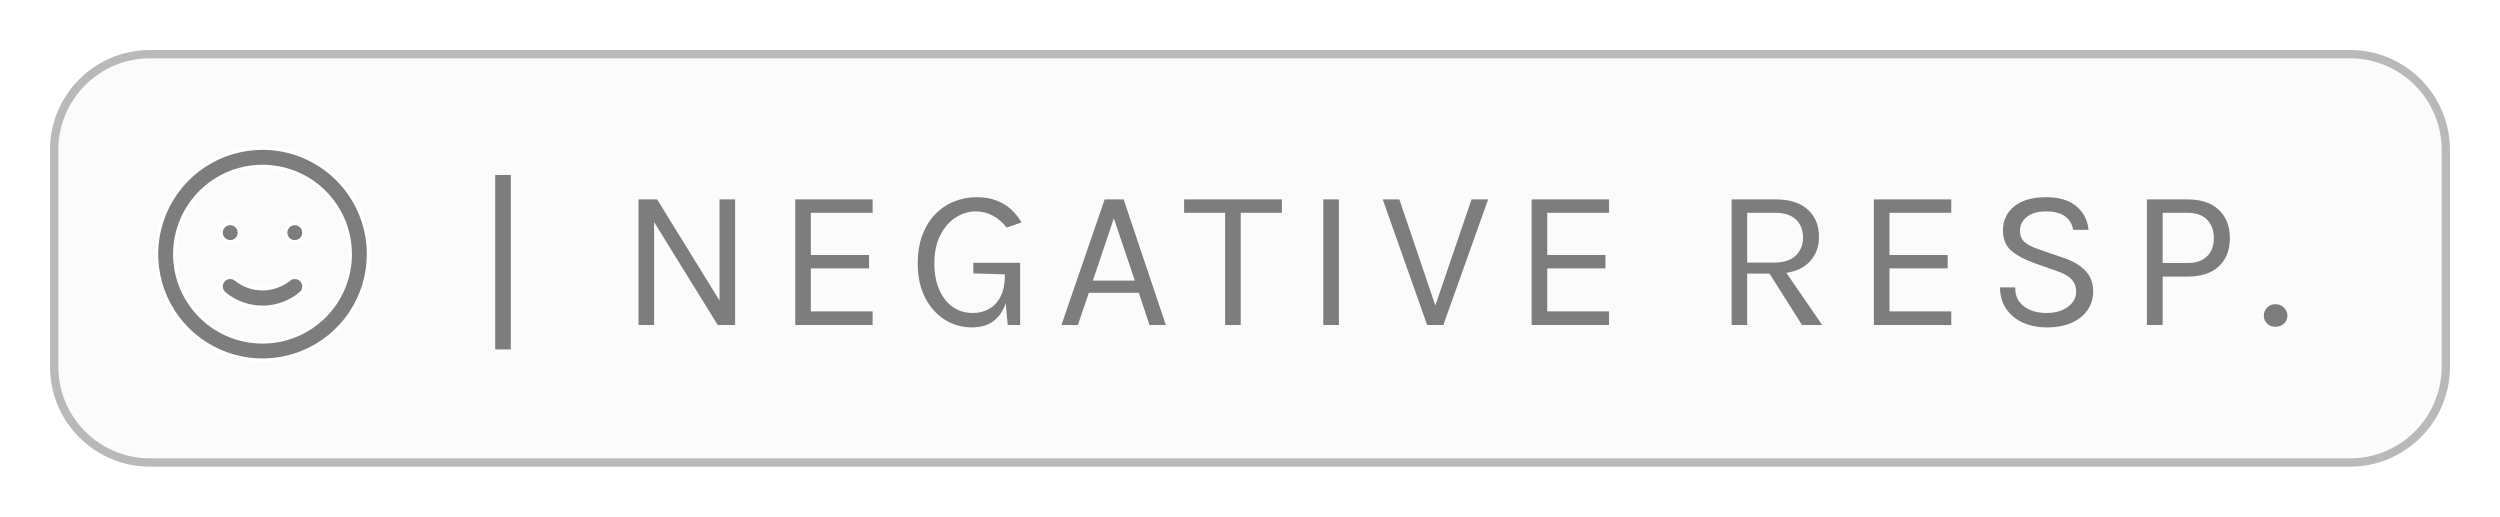 <svg width="300" height="62" viewBox="0 0 300 62" fill="none" xmlns="http://www.w3.org/2000/svg">
<g filter="url(#filter0_d_7096_5779)">
<path d="M18 2.5H282C288.351 2.5 293.5 7.649 293.5 14V40C293.5 46.351 288.351 51.5 282 51.5H18C11.649 51.5 6.5 46.351 6.5 40V14C6.5 7.649 11.649 2.5 18 2.5Z" fill="#FBFBFB" stroke="#B9B9B9"/>
<path d="M28.324 29.534L28.324 29.534L28.326 29.536C29.225 30.261 30.345 30.656 31.5 30.656C32.655 30.656 33.775 30.261 34.674 29.536L34.548 29.38L34.676 29.534C34.899 29.349 35.187 29.259 35.475 29.286C35.618 29.299 35.758 29.34 35.885 29.407C36.012 29.474 36.124 29.565 36.216 29.676C36.401 29.899 36.49 30.186 36.464 30.475C36.437 30.764 36.297 31.03 36.074 31.215L36.074 31.216C34.79 32.287 33.172 32.874 31.5 32.874C29.828 32.874 28.21 32.287 26.927 31.216L26.926 31.215C26.703 31.03 26.563 30.764 26.537 30.475C26.51 30.186 26.599 29.899 26.784 29.676C26.97 29.453 27.236 29.313 27.525 29.286C27.814 29.259 28.101 29.349 28.324 29.534ZM28.232 24.824C28.052 24.944 27.841 25.008 27.625 25.008C27.336 25.008 27.058 24.893 26.853 24.688C26.648 24.483 26.534 24.206 26.534 23.916C26.534 23.7 26.598 23.489 26.718 23.31C26.837 23.13 27.008 22.99 27.207 22.908C27.407 22.825 27.626 22.803 27.838 22.846C28.05 22.888 28.244 22.992 28.397 23.144C28.55 23.297 28.654 23.492 28.696 23.703C28.738 23.915 28.716 24.135 28.634 24.334C28.551 24.534 28.411 24.704 28.232 24.824ZM34.769 23.009C34.948 22.889 35.159 22.825 35.375 22.825C35.665 22.825 35.942 22.94 36.147 23.144C36.352 23.349 36.467 23.627 36.467 23.916C36.467 24.132 36.403 24.343 36.283 24.523C36.163 24.702 35.992 24.842 35.793 24.925C35.593 25.008 35.374 25.029 35.162 24.987C34.95 24.945 34.756 24.841 34.603 24.688C34.451 24.536 34.347 24.341 34.304 24.129C34.262 23.918 34.284 23.698 34.367 23.499C34.449 23.299 34.589 23.129 34.769 23.009ZM24.435 15.926C26.526 14.529 28.985 13.783 31.5 13.783C33.17 13.783 34.824 14.112 36.367 14.751C37.91 15.39 39.311 16.327 40.492 17.508C41.673 18.689 42.61 20.09 43.249 21.633C43.888 23.176 44.217 24.83 44.217 26.5C44.217 29.015 43.471 31.473 42.074 33.565C40.676 35.656 38.69 37.286 36.367 38.248C34.043 39.211 31.486 39.463 29.019 38.972C26.552 38.481 24.287 37.27 22.508 35.492C20.73 33.713 19.518 31.447 19.028 28.981C18.537 26.514 18.789 23.957 19.752 21.633C20.714 19.309 22.344 17.323 24.435 15.926ZM25.648 35.258C27.38 36.415 29.417 37.033 31.5 37.033C34.294 37.033 36.973 35.923 38.948 33.948C40.924 31.973 42.033 29.293 42.033 26.5C42.033 24.416 41.416 22.38 40.258 20.648C39.101 18.916 37.456 17.565 35.531 16.768C33.606 15.971 31.488 15.762 29.445 16.169C27.402 16.575 25.525 17.578 24.052 19.052C22.579 20.525 21.576 22.401 21.169 24.445C20.763 26.488 20.971 28.606 21.769 30.531C22.566 32.455 23.916 34.1 25.648 35.258Z" fill="#7D7D7D" stroke="white" stroke-width="0.4"/>
<path d="M59.424 37.928V17H61.296V37.928H59.424ZM76.622 19.928H78.854L86.51 32.336H86.342V19.928H88.214V35H86.126L78.206 22.184H78.494V35H76.622V19.928ZM95.428 35V19.928H104.716V21.536H97.3V26.6H104.284V28.208H97.3V33.368H104.716V35H95.428ZM116.633 35.288C115.433 35.288 114.341 34.976 113.357 34.352C112.373 33.728 111.589 32.844 111.005 31.7C110.421 30.556 110.129 29.2 110.129 27.632C110.129 26.328 110.317 25.18 110.693 24.188C111.069 23.196 111.585 22.364 112.241 21.692C112.897 21.02 113.649 20.516 114.497 20.18C115.353 19.836 116.257 19.664 117.209 19.664C118.385 19.664 119.417 19.908 120.305 20.396C121.193 20.876 121.953 21.64 122.585 22.688L120.809 23.312C120.273 22.648 119.697 22.16 119.081 21.848C118.473 21.528 117.825 21.368 117.137 21.368C116.233 21.368 115.401 21.62 114.641 22.124C113.881 22.628 113.269 23.348 112.805 24.284C112.349 25.22 112.121 26.336 112.121 27.632C112.121 28.784 112.309 29.808 112.685 30.704C113.061 31.592 113.593 32.292 114.281 32.804C114.977 33.308 115.801 33.56 116.753 33.56C117.481 33.56 118.133 33.392 118.709 33.056C119.293 32.72 119.753 32.216 120.089 31.544C120.425 30.864 120.593 30.008 120.593 28.976H121.169C121.169 30.256 121.017 31.368 120.713 32.312C120.409 33.256 119.921 33.988 119.249 34.508C118.585 35.028 117.713 35.288 116.633 35.288ZM120.929 35L120.593 31.448V28.928L116.801 28.808V27.536H122.417V35H120.929ZM127.374 35L132.558 19.928H134.838L139.902 35H137.934L136.662 31.136H130.662L129.342 35H127.374ZM131.142 29.672H136.182L133.662 22.208L131.142 29.672ZM142.091 21.536V19.928H153.827V21.536H148.463L148.883 21.104V35H147.011V21.104L147.431 21.536H142.091ZM158.794 35V19.928H160.666V35H158.794ZM172.121 33.008L176.585 19.928H178.577L173.201 35H171.257L165.929 19.928H167.921L172.361 33.008H172.121ZM183.797 35V19.928H193.085V21.536H185.669V26.6H192.653V28.208H185.669V33.368H193.085V35H183.797ZM207.793 35V19.928H213.049C214.769 19.928 216.069 20.34 216.949 21.164C217.837 21.98 218.281 23.056 218.281 24.392C218.281 25.712 217.837 26.784 216.949 27.608C216.069 28.424 214.769 28.832 213.049 28.832H209.665V35H207.793ZM216.241 35L211.921 28.16H213.961L218.665 35H216.241ZM209.665 27.512H212.905C214.033 27.512 214.889 27.236 215.473 26.684C216.065 26.124 216.361 25.4 216.361 24.512C216.361 23.6 216.077 22.876 215.509 22.34C214.949 21.804 214.129 21.536 213.049 21.536H209.665V27.512ZM224.864 35V19.928H234.152V21.536H226.736V26.6H233.72V28.208H226.736V33.368H234.152V35H224.864ZM245.589 35.288C244.581 35.288 243.657 35.108 242.817 34.748C241.977 34.38 241.301 33.84 240.789 33.128C240.277 32.416 240.013 31.536 239.997 30.488H241.821C241.821 31.192 241.993 31.772 242.337 32.228C242.681 32.676 243.137 33.012 243.705 33.236C244.273 33.452 244.893 33.56 245.565 33.56C246.293 33.56 246.925 33.444 247.461 33.212C247.997 32.98 248.409 32.676 248.697 32.3C248.993 31.916 249.141 31.496 249.141 31.04C249.141 30.4 248.945 29.884 248.553 29.492C248.161 29.092 247.581 28.768 246.813 28.52L244.149 27.584C242.901 27.136 241.957 26.624 241.317 26.048C240.677 25.472 240.357 24.664 240.357 23.624C240.357 22.456 240.805 21.504 241.701 20.768C242.605 20.032 243.885 19.664 245.541 19.664C247.077 19.664 248.277 20.02 249.141 20.732C250.005 21.436 250.501 22.384 250.629 23.576H248.781C248.661 22.88 248.333 22.34 247.797 21.956C247.269 21.564 246.517 21.368 245.541 21.368C244.549 21.368 243.777 21.588 243.225 22.028C242.673 22.468 242.397 23.024 242.397 23.696C242.397 24.248 242.569 24.688 242.913 25.016C243.265 25.336 243.813 25.624 244.557 25.88L247.677 26.96C248.757 27.32 249.609 27.824 250.233 28.472C250.865 29.12 251.181 29.96 251.181 30.992C251.181 31.792 250.965 32.516 250.533 33.164C250.109 33.812 249.481 34.328 248.649 34.712C247.817 35.096 246.797 35.288 245.589 35.288ZM257.624 35V19.928H262.472C264.128 19.928 265.392 20.348 266.264 21.188C267.144 22.02 267.584 23.152 267.584 24.584C267.584 26 267.144 27.124 266.264 27.956C265.392 28.78 264.128 29.192 262.472 29.192H259.52V35H257.624ZM259.52 27.56H262.472C263.52 27.56 264.312 27.292 264.848 26.756C265.392 26.22 265.664 25.496 265.664 24.584C265.664 23.656 265.392 22.916 264.848 22.364C264.312 21.812 263.52 21.536 262.472 21.536H259.52V27.56ZM271.658 33.884C271.658 33.508 271.79 33.184 272.054 32.912C272.318 32.64 272.65 32.504 273.05 32.504C273.45 32.504 273.79 32.64 274.07 32.912C274.35 33.184 274.49 33.508 274.49 33.884C274.49 34.26 274.35 34.576 274.07 34.832C273.79 35.088 273.45 35.216 273.05 35.216C272.65 35.216 272.318 35.088 272.054 34.832C271.79 34.568 271.658 34.252 271.658 33.884Z" fill="#7D7D7D"/>
</g>
<defs>
<filter id="filter0_d_7096_5779" x="0" y="0" width="300" height="62" filterUnits="userSpaceOnUse" color-interpolation-filters="sRGB">
<feFlood flood-opacity="0" result="BackgroundImageFix"/>
<feColorMatrix in="SourceAlpha" type="matrix" values="0 0 0 0 0 0 0 0 0 0 0 0 0 0 0 0 0 0 127 0" result="hardAlpha"/>
<feOffset dy="4"/>
<feGaussianBlur stdDeviation="3"/>
<feComposite in2="hardAlpha" operator="out"/>
<feColorMatrix type="matrix" values="0 0 0 0 0 0 0 0 0 0 0 0 0 0 0 0 0 0 0.05 0"/>
<feBlend mode="normal" in2="BackgroundImageFix" result="effect1_dropShadow_7096_5779"/>
<feBlend mode="normal" in="SourceGraphic" in2="effect1_dropShadow_7096_5779" result="shape"/>
</filter>
</defs>
</svg>
